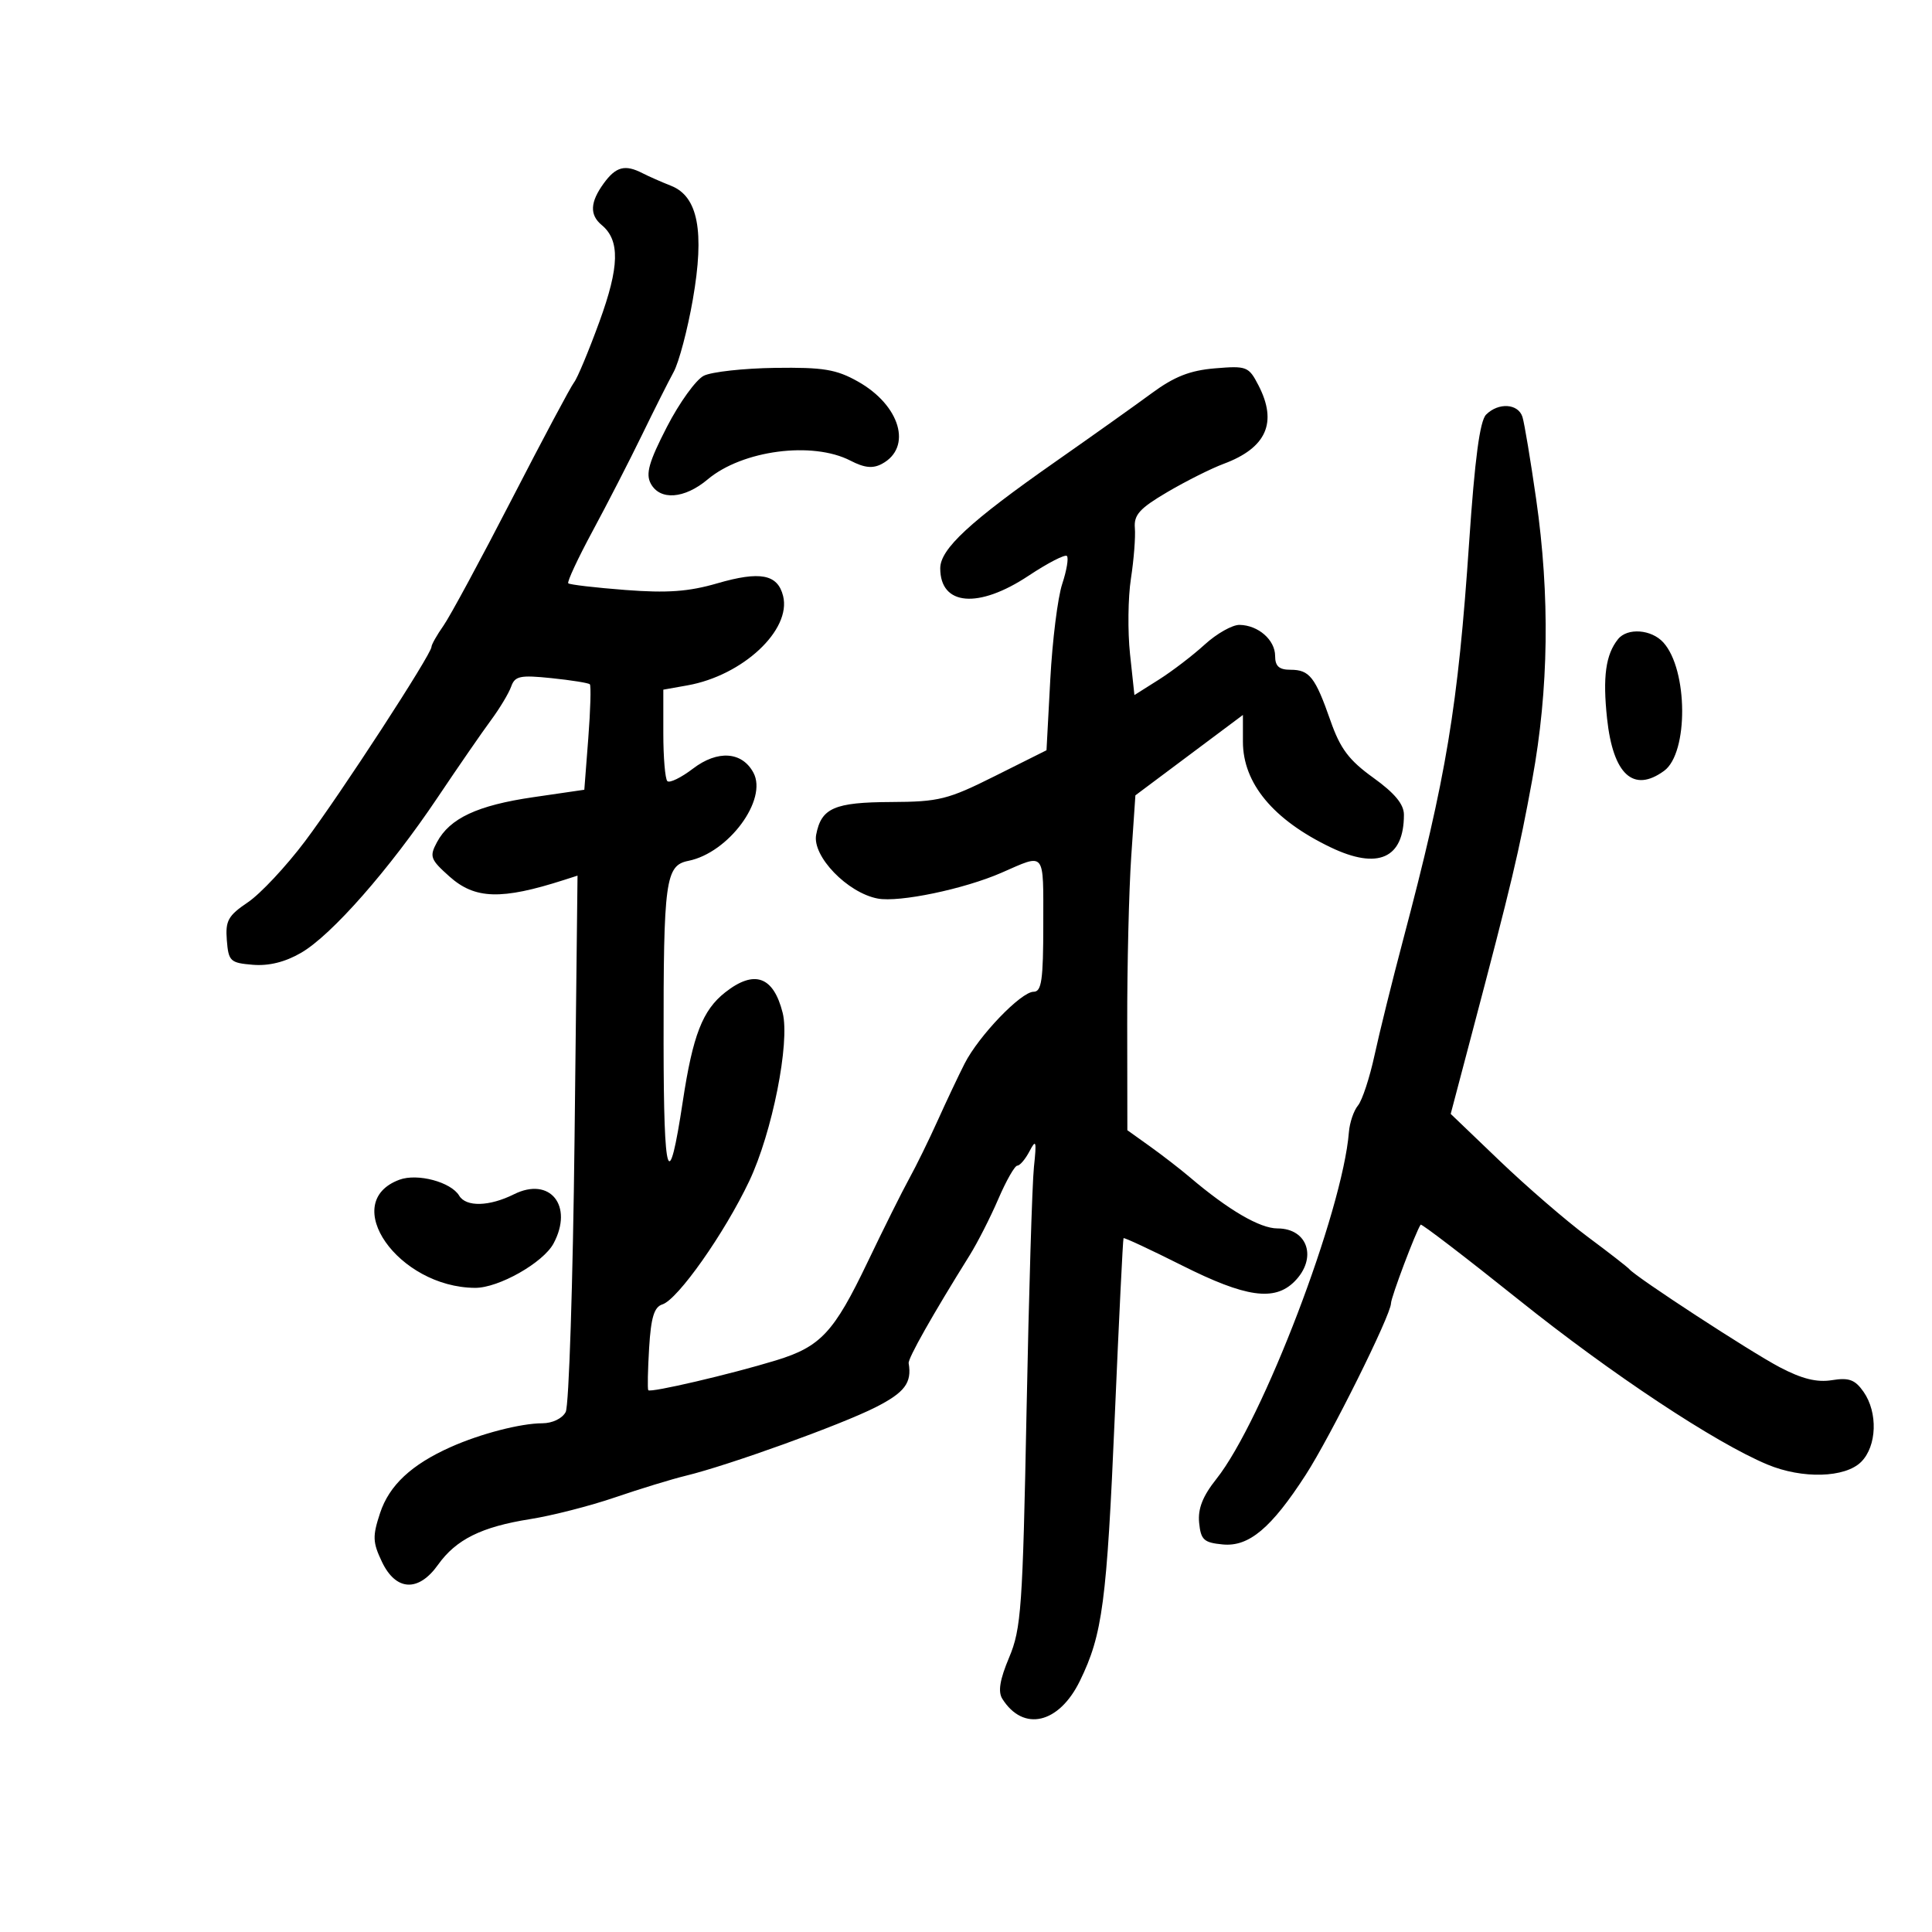 <svg xmlns="http://www.w3.org/2000/svg" width="300" height="300" viewBox="0 0 300 300" version="1.1">
	<path d="M 93.750 28.470 C 91.625 31.393, 91.529 33.364, 93.436 34.947 C 96.291 37.316, 96.192 41.415, 93.074 49.959 C 91.415 54.506, 89.648 58.738, 89.148 59.363 C 88.648 59.988, 84.298 68.150, 79.482 77.500 C 74.666 86.850, 69.887 95.694, 68.863 97.154 C 67.838 98.614, 67 100.096, 67 100.447 C 67 101.586, 52.874 123.302, 47.380 130.609 C 44.440 134.519, 40.440 138.794, 38.490 140.109 C 35.419 142.180, 34.982 142.968, 35.222 146 C 35.481 149.265, 35.752 149.521, 39.256 149.811 C 41.748 150.017, 44.271 149.391, 46.756 147.950 C 51.495 145.202, 60.452 135.012, 67.946 123.844 C 71.141 119.083, 74.868 113.683, 76.229 111.844 C 77.591 110.005, 79.005 107.651, 79.374 106.612 C 79.957 104.967, 80.759 104.799, 85.627 105.301 C 88.698 105.618, 91.380 106.047, 91.588 106.255 C 91.796 106.462, 91.688 110.232, 91.349 114.632 L 90.732 122.632 82.823 123.785 C 74.136 125.051, 69.844 127.055, 67.853 130.774 C 66.657 133.009, 66.816 133.446, 69.791 136.104 C 73.749 139.641, 77.853 139.764, 87.589 136.638 L 89.678 135.967 89.217 176.734 C 88.963 199.155, 88.345 218.287, 87.843 219.250 C 87.316 220.260, 85.782 221.002, 84.215 221.006 C 80.851 221.012, 74.628 222.625, 70 224.689 C 63.896 227.411, 60.440 230.636, 59.021 234.936 C 57.825 238.559, 57.861 239.485, 59.313 242.531 C 61.475 247.065, 64.976 247.247, 68.011 242.985 C 70.818 239.042, 74.772 237.083, 82.334 235.886 C 85.725 235.349, 91.650 233.832, 95.500 232.515 C 99.350 231.197, 104.300 229.683, 106.500 229.149 C 113.152 227.535, 130.566 221.253, 135.946 218.527 C 140.482 216.229, 141.618 214.720, 141.097 211.686 C 140.970 210.944, 144.800 204.164, 150.561 194.931 C 151.786 192.969, 153.791 189.031, 155.017 186.181 C 156.243 183.332, 157.572 181, 157.970 181 C 158.369 181, 159.224 179.988, 159.871 178.750 C 160.883 176.814, 160.978 177.157, 160.550 181.200 C 160.276 183.785, 159.759 200.885, 159.400 219.200 C 158.804 249.638, 158.572 252.918, 156.701 257.365 C 155.247 260.823, 154.941 262.683, 155.644 263.798 C 158.900 268.959, 164.440 267.671, 167.692 260.998 C 171.205 253.790, 171.859 248.820, 173.105 219.872 C 173.753 204.817, 174.363 192.393, 174.462 192.263 C 174.560 192.133, 178.659 194.044, 183.570 196.511 C 193.433 201.464, 197.898 202.102, 201 199 C 204.592 195.408, 203.104 190.750, 198.364 190.750 C 195.641 190.751, 190.758 187.900, 184.775 182.816 C 183.277 181.542, 180.476 179.375, 178.553 178 L 175.055 175.500 175.033 159 C 175.020 149.925, 175.301 138.225, 175.657 133 L 176.304 123.500 184.652 117.258 L 193 111.016 193 115.163 C 193 121.630, 197.711 127.303, 206.633 131.579 C 213.971 135.096, 218 133.300, 218 126.512 C 218 124.885, 216.574 123.162, 213.250 120.770 C 209.460 118.043, 208.116 116.255, 206.602 111.926 C 204.221 105.121, 203.341 104, 200.378 104 C 198.615 104, 198 103.447, 198 101.860 C 198 99.369, 195.377 97.077, 192.473 97.032 C 191.358 97.014, 188.926 98.388, 187.067 100.086 C 185.209 101.783, 181.993 104.242, 179.920 105.550 L 176.152 107.929 175.469 101.557 C 175.094 98.053, 175.157 92.781, 175.610 89.843 C 176.062 86.904, 176.338 83.375, 176.221 82 C 176.048 79.952, 176.959 78.941, 181.255 76.414 C 184.140 74.717, 188.075 72.743, 190 72.027 C 196.659 69.550, 198.405 65.618, 195.414 59.834 C 193.900 56.906, 193.593 56.786, 188.664 57.196 C 184.774 57.520, 182.348 58.475, 178.833 61.063 C 176.266 62.953, 169.516 67.754, 163.833 71.731 C 150.591 80.998, 146 85.251, 146 88.249 C 146 94.071, 151.929 94.569, 159.715 89.401 C 162.696 87.422, 165.375 86.042, 165.668 86.334 C 165.960 86.627, 165.632 88.584, 164.938 90.683 C 164.244 92.782, 163.411 99.450, 163.088 105.500 L 162.500 116.500 154.500 120.500 C 147.168 124.166, 145.820 124.503, 138.359 124.537 C 129.551 124.577, 127.527 125.461, 126.733 129.619 C 126.096 132.948, 131.597 138.646, 136.297 139.528 C 139.637 140.155, 149.705 138.056, 155.500 135.524 C 162.415 132.504, 162 131.993, 162 143.531 C 162 152.174, 161.738 154, 160.499 154 C 158.552 154, 151.986 160.833, 149.790 165.143 C 148.849 166.989, 146.965 170.975, 145.602 174 C 144.239 177.025, 142.253 181.075, 141.189 183 C 140.125 184.925, 137.208 190.775, 134.708 196 C 129.486 206.912, 127.429 209.117, 120.500 211.237 C 113.472 213.388, 100.953 216.311, 100.663 215.869 C 100.529 215.666, 100.590 212.705, 100.797 209.290 C 101.084 204.565, 101.576 202.952, 102.857 202.545 C 105.257 201.784, 112.499 191.502, 116.342 183.399 C 119.906 175.887, 122.690 161.883, 121.534 157.281 C 120.107 151.592, 117.137 150.531, 112.610 154.092 C 109.095 156.857, 107.584 160.739, 106.028 171 C 103.813 185.613, 103.062 183.349, 103.041 162 C 103.017 136.671, 103.328 134.384, 106.891 133.672 C 113.132 132.424, 119.229 124.166, 116.994 119.989 C 115.231 116.695, 111.430 116.434, 107.613 119.346 C 105.762 120.758, 103.966 121.633, 103.623 121.290 C 103.281 120.947, 103 117.612, 103 113.879 L 103 107.091 106.750 106.423 C 115.346 104.893, 122.922 97.808, 121.598 92.536 C 120.751 89.161, 118.034 88.644, 111.357 90.585 C 106.927 91.872, 103.610 92.111, 97.105 91.611 C 92.442 91.253, 88.453 90.786, 88.240 90.574 C 88.028 90.362, 89.734 86.703, 92.030 82.444 C 94.327 78.185, 97.758 71.505, 99.656 67.600 C 101.554 63.695, 103.779 59.269, 104.601 57.765 C 105.423 56.261, 106.765 51.194, 107.583 46.505 C 109.430 35.922, 108.391 30.499, 104.199 28.848 C 102.715 28.263, 100.719 27.383, 99.764 26.892 C 97.052 25.499, 95.641 25.869, 93.750 28.470 M 109.291 58.342 C 108.076 58.946, 105.492 62.528, 103.550 66.303 C 100.767 71.715, 100.236 73.573, 101.045 75.084 C 102.474 77.755, 106.278 77.478, 109.889 74.440 C 115.273 69.910, 126.161 68.481, 132.059 71.530 C 134.231 72.654, 135.529 72.787, 136.941 72.031 C 141.706 69.481, 139.799 62.942, 133.212 59.239 C 129.854 57.352, 127.834 57.019, 120.364 57.123 C 115.489 57.190, 110.506 57.739, 109.291 58.342 M 230.761 64.382 C 229.791 65.352, 229.009 71.227, 228.132 84.132 C 226.387 109.820, 224.614 120.496, 217.858 146 C 216.183 152.325, 214.192 160.363, 213.435 163.863 C 212.677 167.363, 211.521 170.873, 210.865 171.663 C 210.209 172.453, 209.576 174.315, 209.457 175.800 C 208.478 188.093, 196.042 220.639, 188.881 229.650 C 186.754 232.326, 185.988 234.269, 186.201 236.449 C 186.462 239.111, 186.930 239.541, 189.870 239.822 C 193.927 240.210, 197.404 237.291, 202.760 229 C 206.613 223.034, 215.978 204.196, 215.992 202.383 C 215.999 201.445, 219.860 191.205, 220.599 190.165 C 220.730 189.981, 227.607 195.249, 235.881 201.872 C 250.269 213.389, 266.311 224.014, 274.441 227.411 C 279.860 229.675, 286.513 229.487, 289 227 C 291.446 224.554, 291.622 219.333, 289.367 216.113 C 288.049 214.231, 287.103 213.884, 284.462 214.312 C 282.126 214.691, 279.803 214.115, 276.345 212.297 C 271.810 209.914, 254.102 198.368, 253 197.075 C 252.725 196.753, 249.800 194.480, 246.500 192.025 C 243.200 189.569, 237.072 184.277, 232.882 180.263 L 225.265 172.965 228.493 160.733 C 234.760 136.989, 235.854 132.387, 237.937 121 C 240.490 107.053, 240.689 92.520, 238.533 77.500 C 237.664 71.450, 236.709 65.713, 236.409 64.750 C 235.758 62.657, 232.687 62.456, 230.761 64.382 M 251.245 99.250 C 249.328 101.646, 248.852 105.101, 249.545 111.579 C 250.477 120.279, 253.642 123.176, 258.408 119.691 C 262.198 116.920, 262.119 103.999, 258.287 99.765 C 256.433 97.716, 252.691 97.442, 251.245 99.250 M 62.023 183.187 C 52.571 186.684, 61.816 199.898, 73.770 199.978 C 77.417 200.003, 84.353 196.077, 85.957 193.080 C 89.087 187.231, 85.403 182.655, 79.810 185.445 C 75.982 187.355, 72.366 187.446, 71.300 185.661 C 70.033 183.541, 64.823 182.151, 62.023 183.187" stroke="none" fill="black" fill-rule="evenodd"/>
</svg>